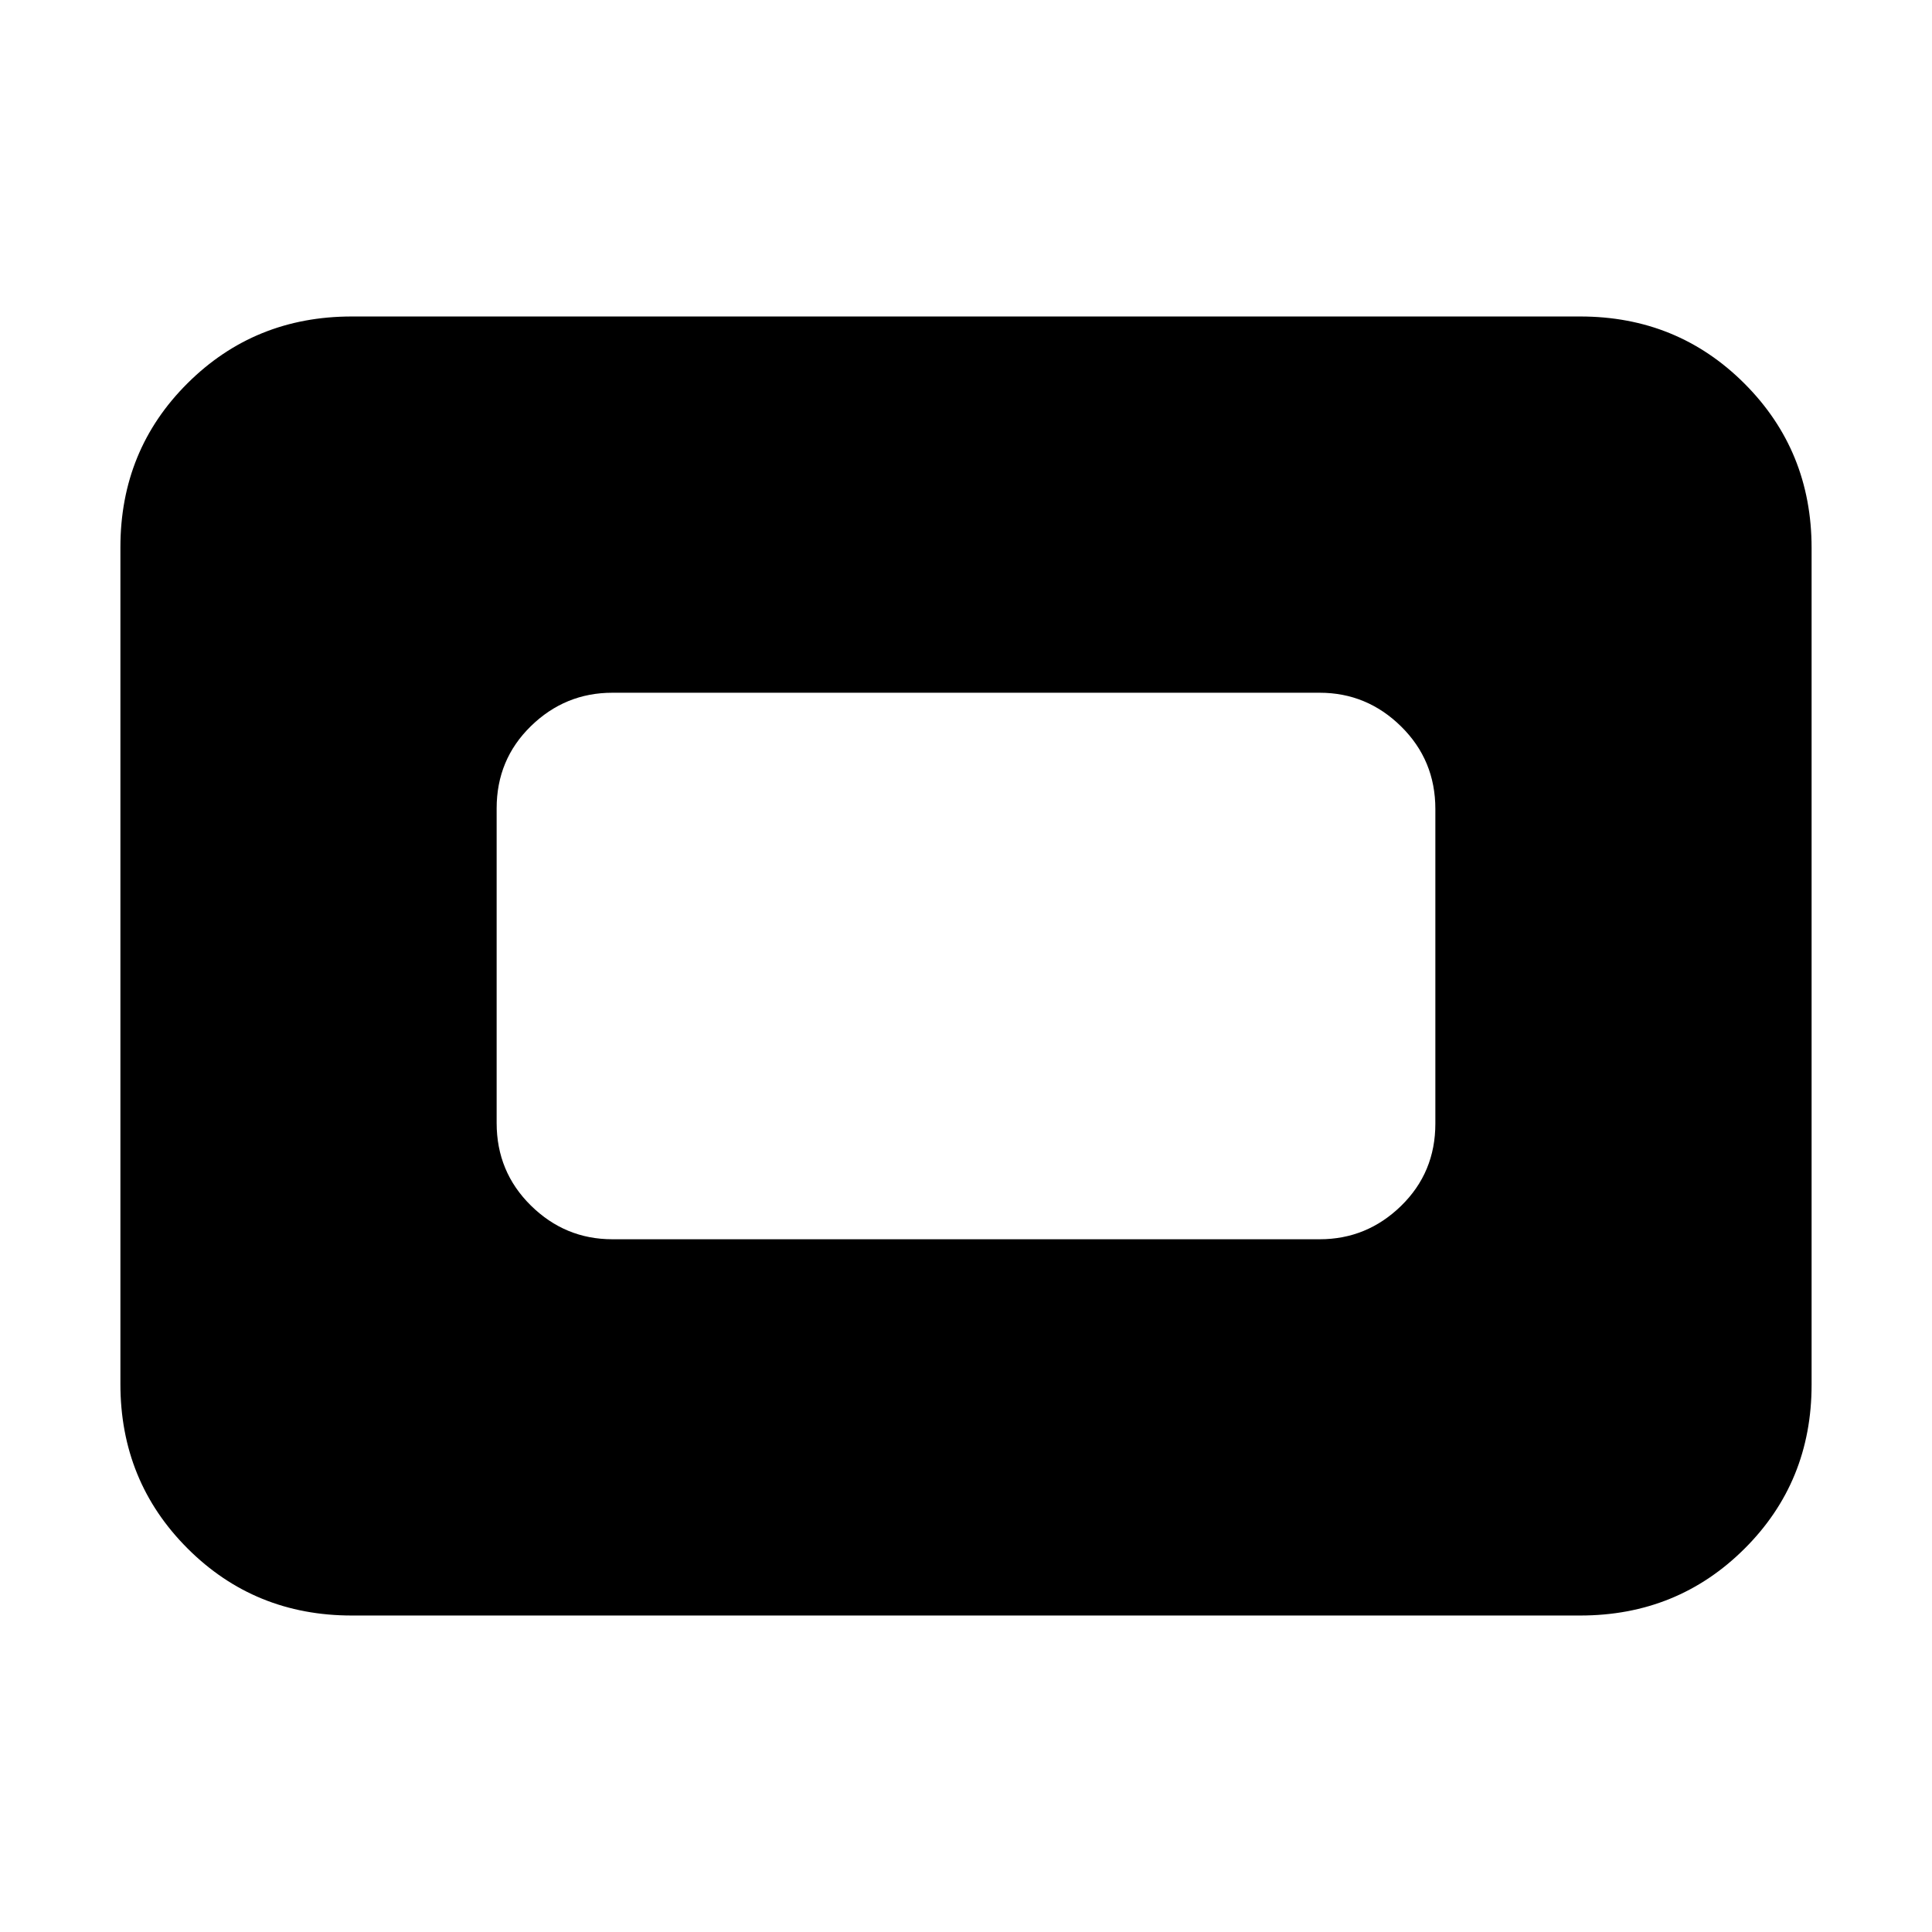 <svg xmlns="http://www.w3.org/2000/svg" height="20" viewBox="0 -960 960 960" width="20"><path d="M174.78-157.26q-48.27 0-81.61-33.35-33.34-33.36-33.34-81.65v-415.81q0-48.29 33.34-81.48 33.34-33.19 81.61-33.19h610.44q48.27 0 81.61 33.35 33.34 33.36 33.34 81.65v415.81q0 48.29-33.34 81.48-33.34 33.19-81.61 33.19H174.78Zm129.48-186.96h351.48q23.46 0 40.47-16.6 17.01-16.6 17.01-40.84v-156.36q0-24.24-17.01-41t-40.47-16.76H304.26q-23.46 0-40.47 16.6-17.01 16.6-17.01 40.84v156.36q0 24.24 17.01 41t40.47 16.76Z"/></svg>